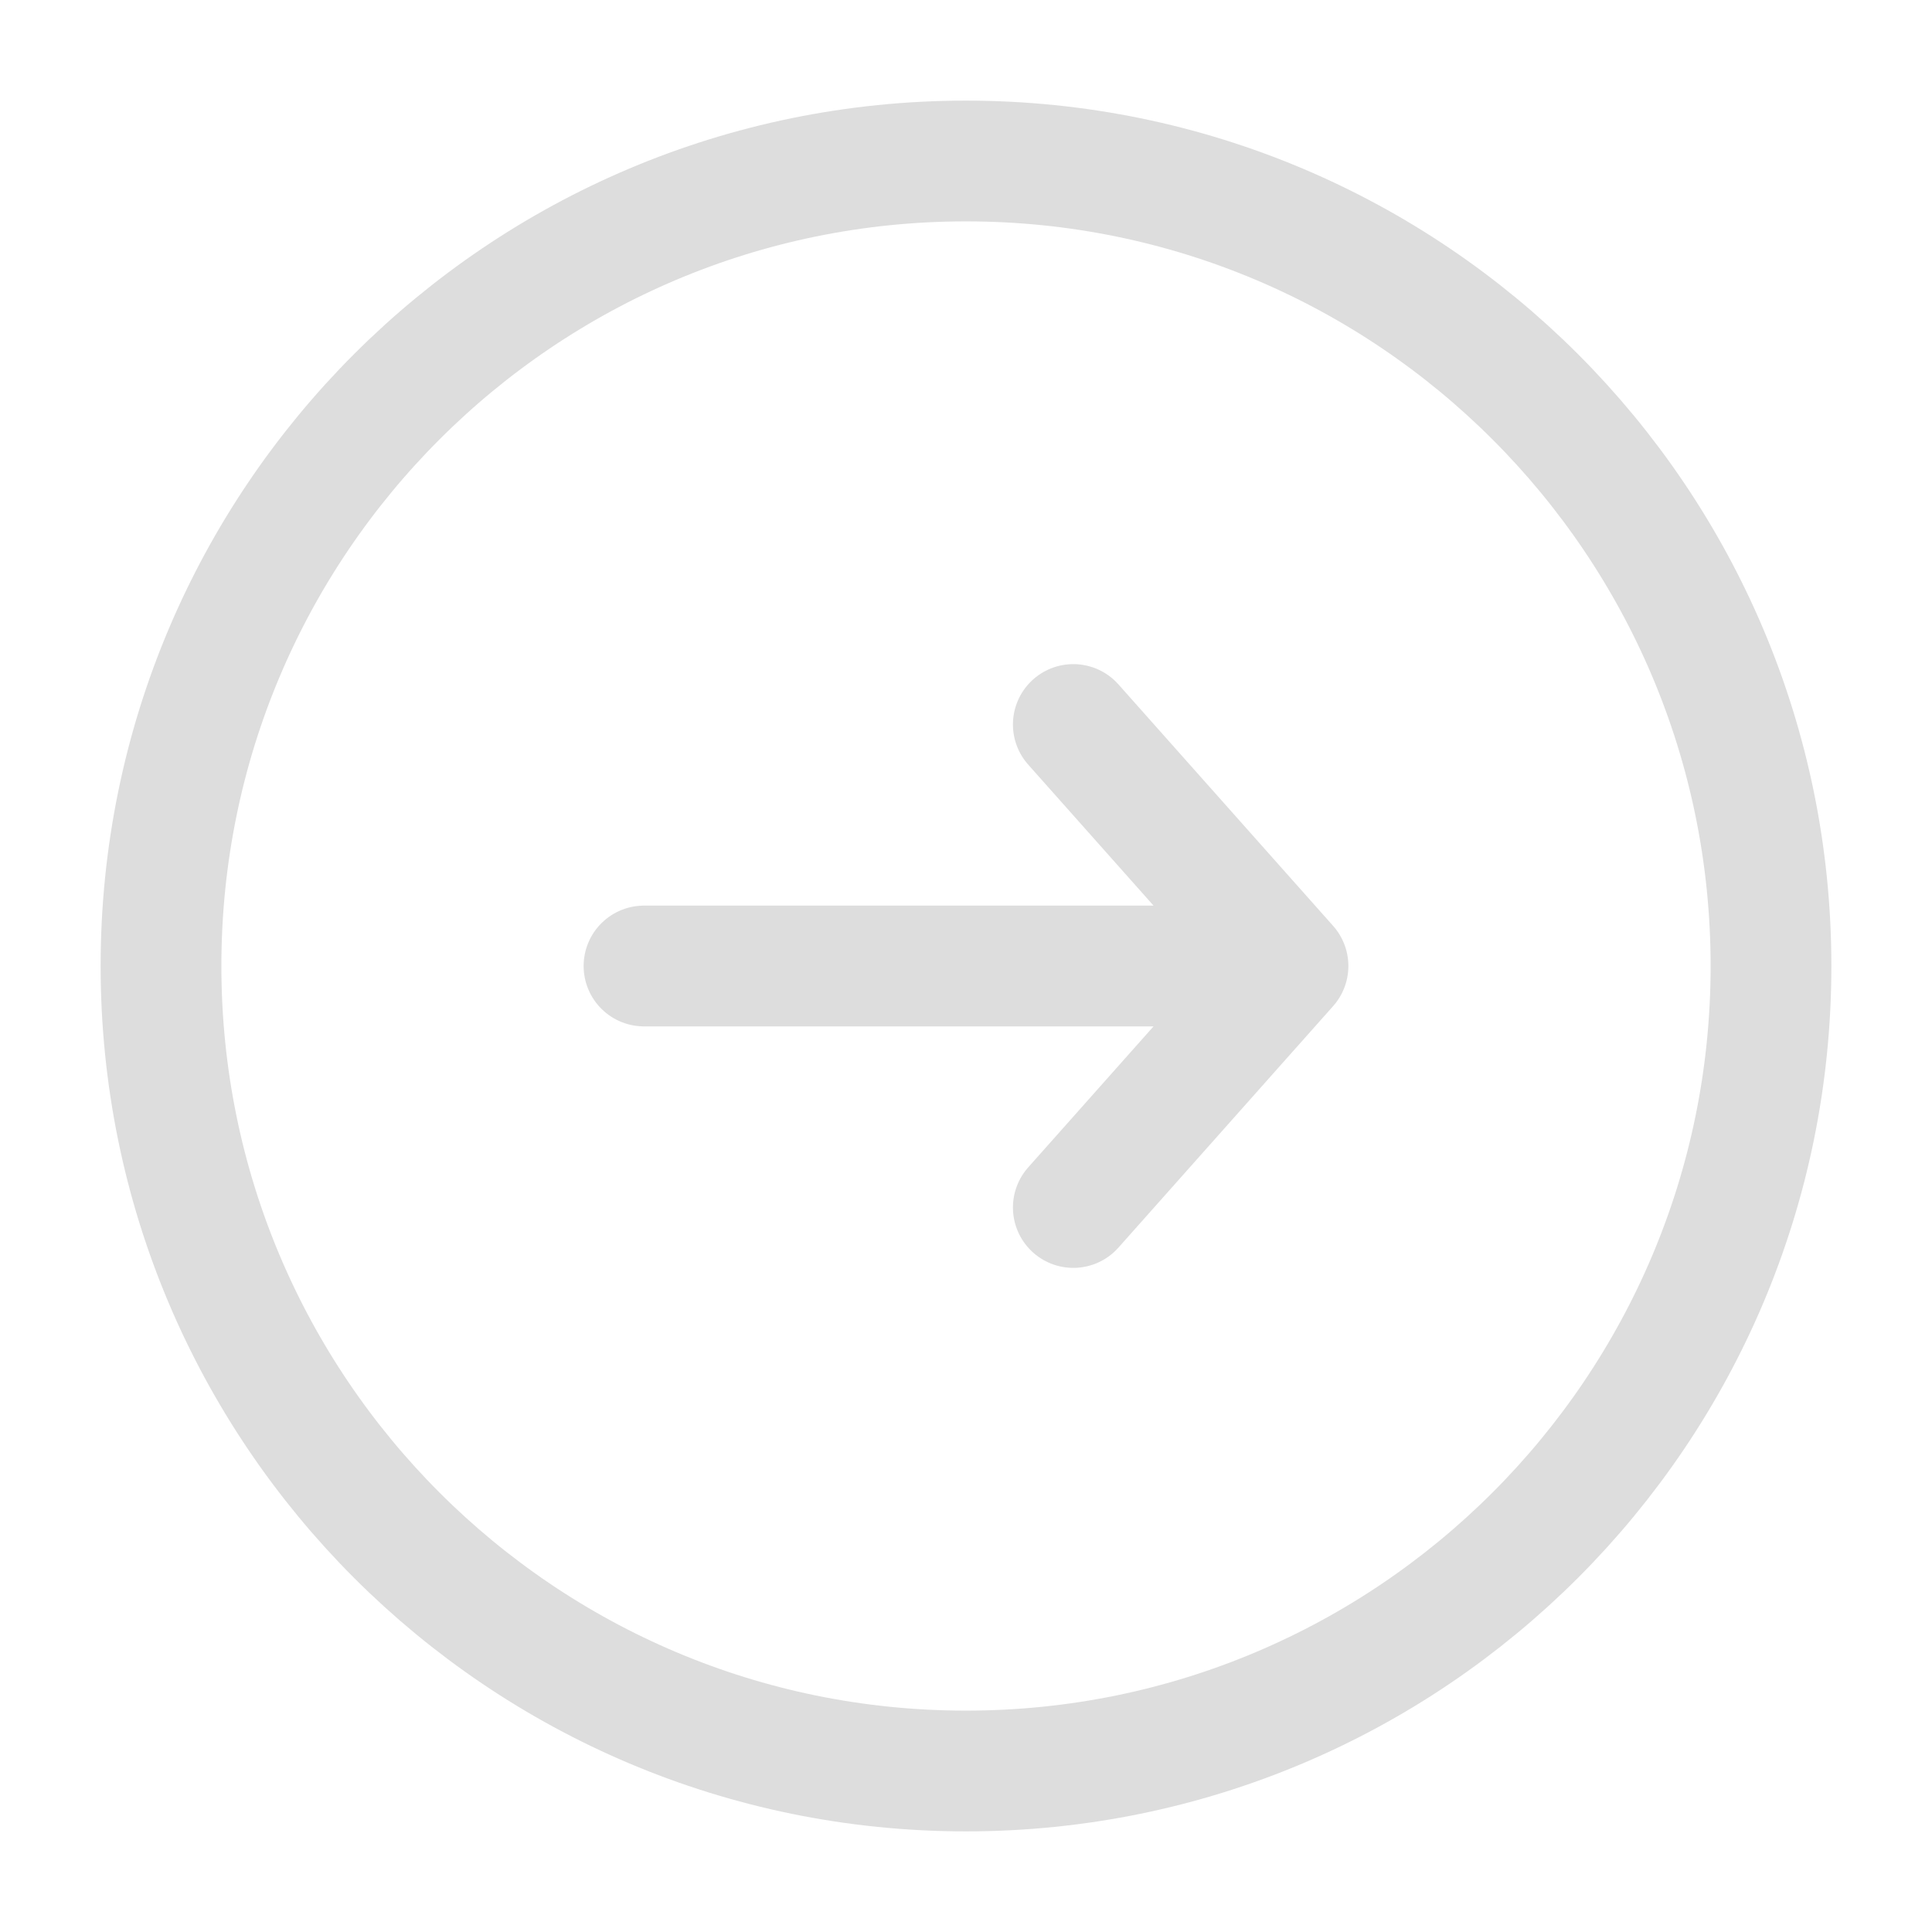 <svg width="24" height="24" viewBox="0 0 24 24" fill="none" xmlns="http://www.w3.org/2000/svg">
    <path d="M12 22C17.523 22 22 17.523 22 12C22 6.477 17.523 2 12 2C6.477 2 2 6.477 2 12C2 17.523 6.477 22 12 22Z" stroke="#DDDDDD" stroke-width="1.5" stroke-linejoin="round" />
    <path d="M8 12H16M16 12L13.333 9M16 12L13.333 15" stroke="#DDDDDD" stroke-width="1.5" stroke-linecap="round" stroke-linejoin="round" />
</svg>